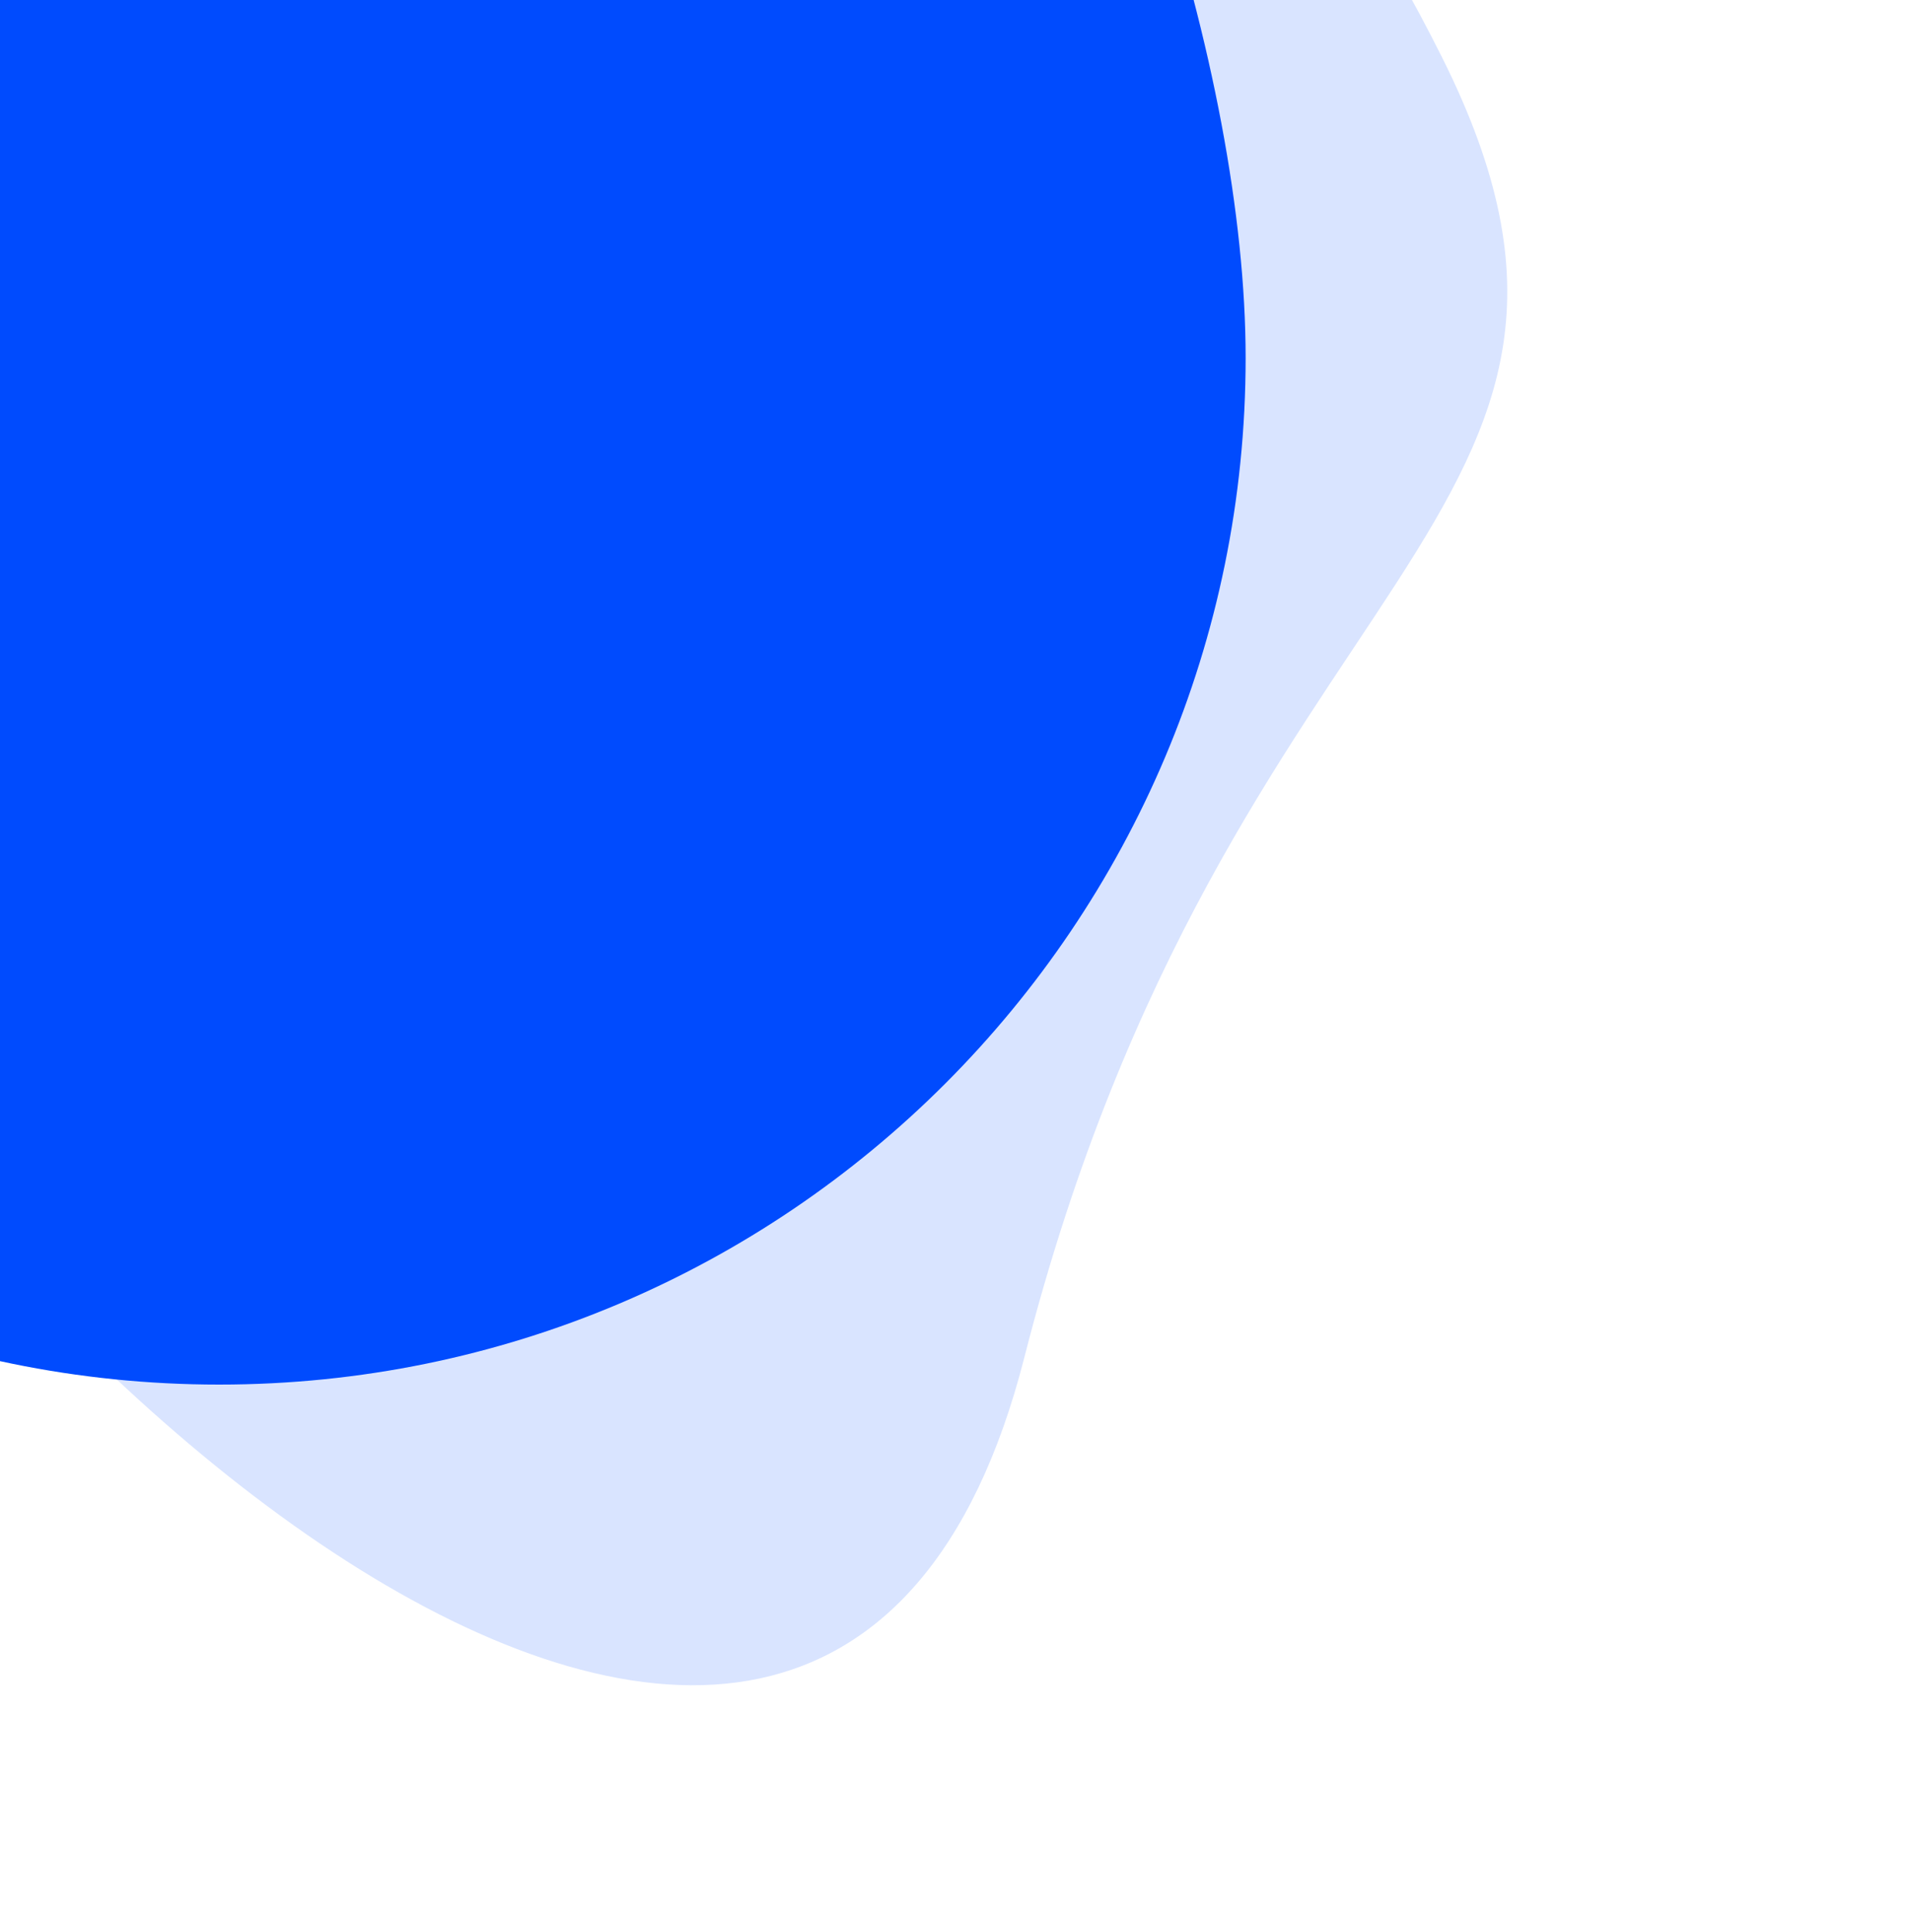 <svg width="375" height="379" viewBox="0 0 375 379" fill="none" xmlns="http://www.w3.org/2000/svg">
<path d="M201.008 266.33C161.149 422.443 -19.544 258.17 -61.219 155.021C-102.894 51.872 -53.059 -65.531 50.09 -107.206C153.239 -148.881 237.498 -79.702 282.998 11.298C328.498 102.298 240.867 110.216 201.008 266.33Z" fill="#D9E4FF"/>
<path d="M43 -131.222C138.438 -261.036 244.435 -41.036 244.435 70.214C244.435 181.464 154.25 271.65 43 271.65C-68.25 271.65 -158.436 181.464 -158.436 70.214C-158.436 -41.036 -52.438 -1.407 43 -131.222Z" fill="#004BFE"/>
</svg>
